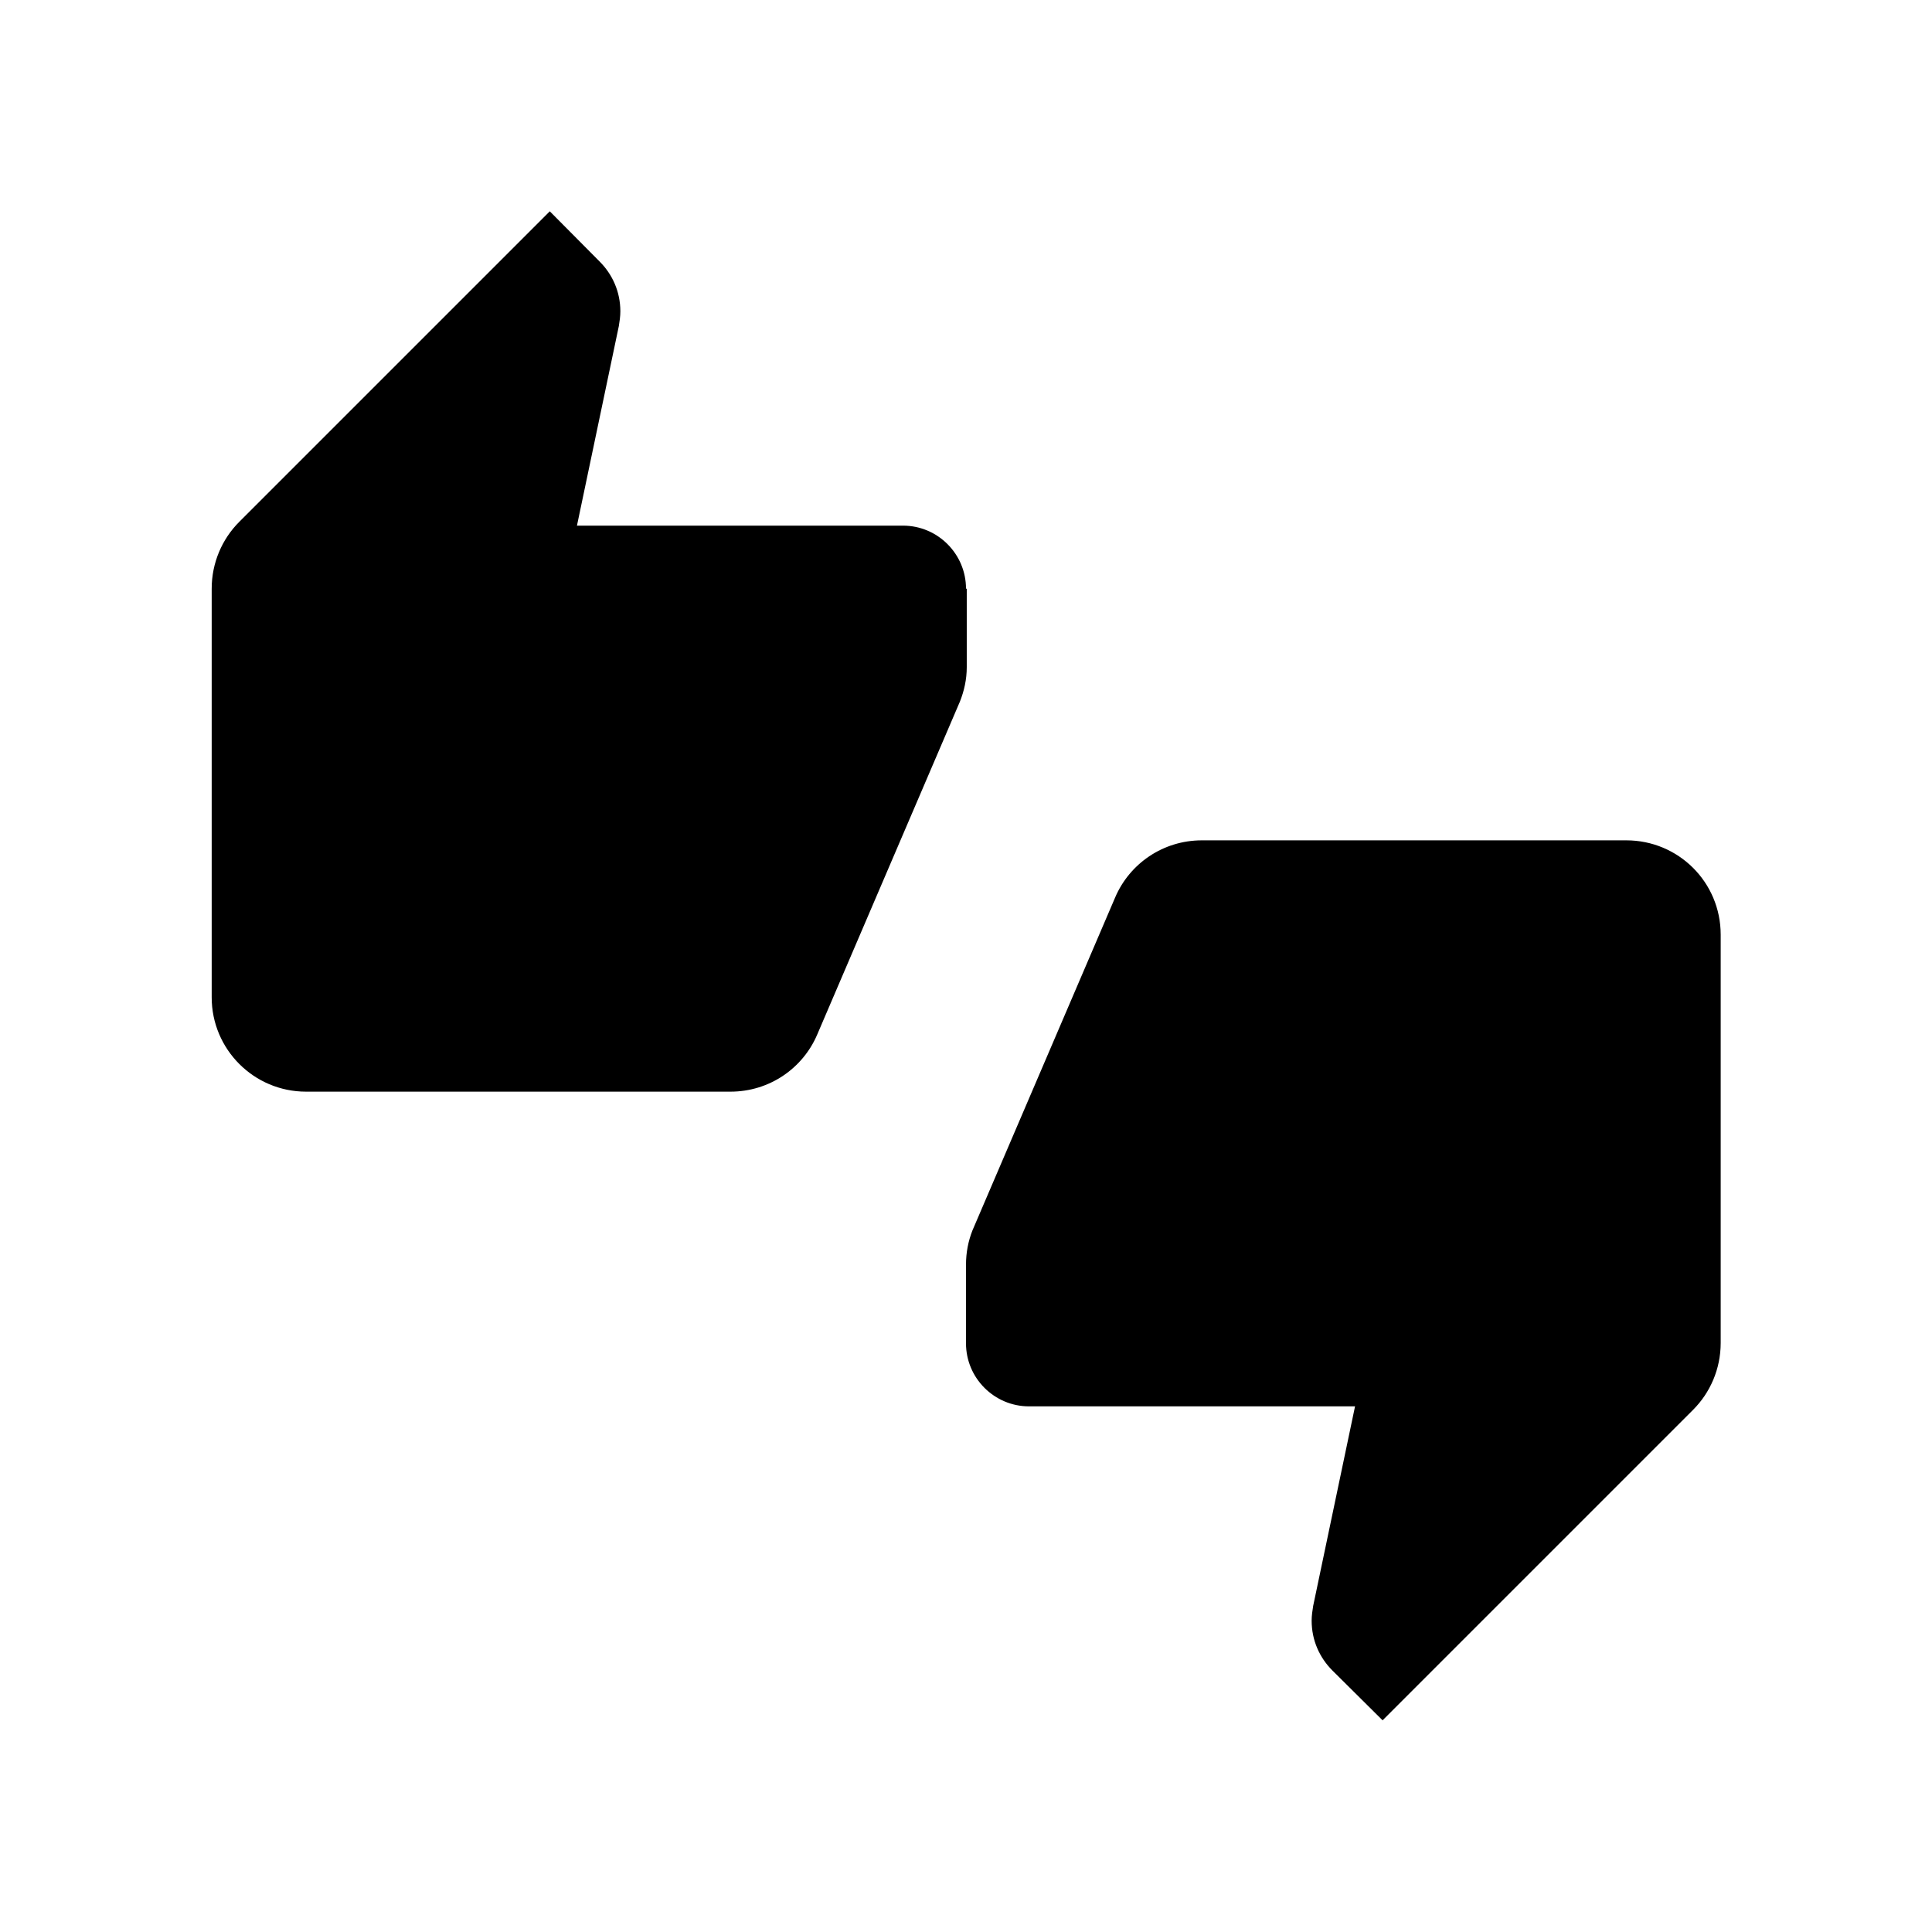 <?xml version="1.0" encoding="utf-8"?>
<!-- Generator: Adobe Illustrator 23.1.1, SVG Export Plug-In . SVG Version: 6.00 Build 0)  -->
<svg version="1.1" id="Layer_1" xmlns="http://www.w3.org/2000/svg" xmlns:xlink="http://www.w3.org/1999/xlink" x="0px" y="0px"
	 viewBox="0 0 512 512" style="enable-background:new 0 0 512 512;" xml:space="preserve">
<path d="M256,156c0-9.2-7.5-16.7-16.7-16.7h-86.4L164,86.4c0.2-1.2,0.4-2.6,0.4-3.9c0-5.2-2.1-9.8-5.5-13.2L145.7,56l-82.3,82.3
	c-4.5,4.5-7.3,10.8-7.3,17.7v108.3c0,13.8,11.2,25,25,25h112.5c10.3,0,19.2-6.2,23-15.2l37.8-88.2c1.1-2.8,1.8-5.8,1.8-9.1V156z
	 M431,222.7H318.5c-10.3,0-19.2,6.2-23,15.2l-37.8,88.2c-1.1,2.8-1.7,5.8-1.7,9.1V356c0,9.2,7.5,16.7,16.7,16.7h86.4L348,425.6
	c-0.2,1.2-0.4,2.6-0.4,3.9c0,5.2,2.1,9.8,5.5,13.2l13.3,13.2l82.3-82.3c4.5-4.5,7.3-10.8,7.3-17.7V247.7
	C456,233.8,444.8,222.7,431,222.7z"/>
</svg>
